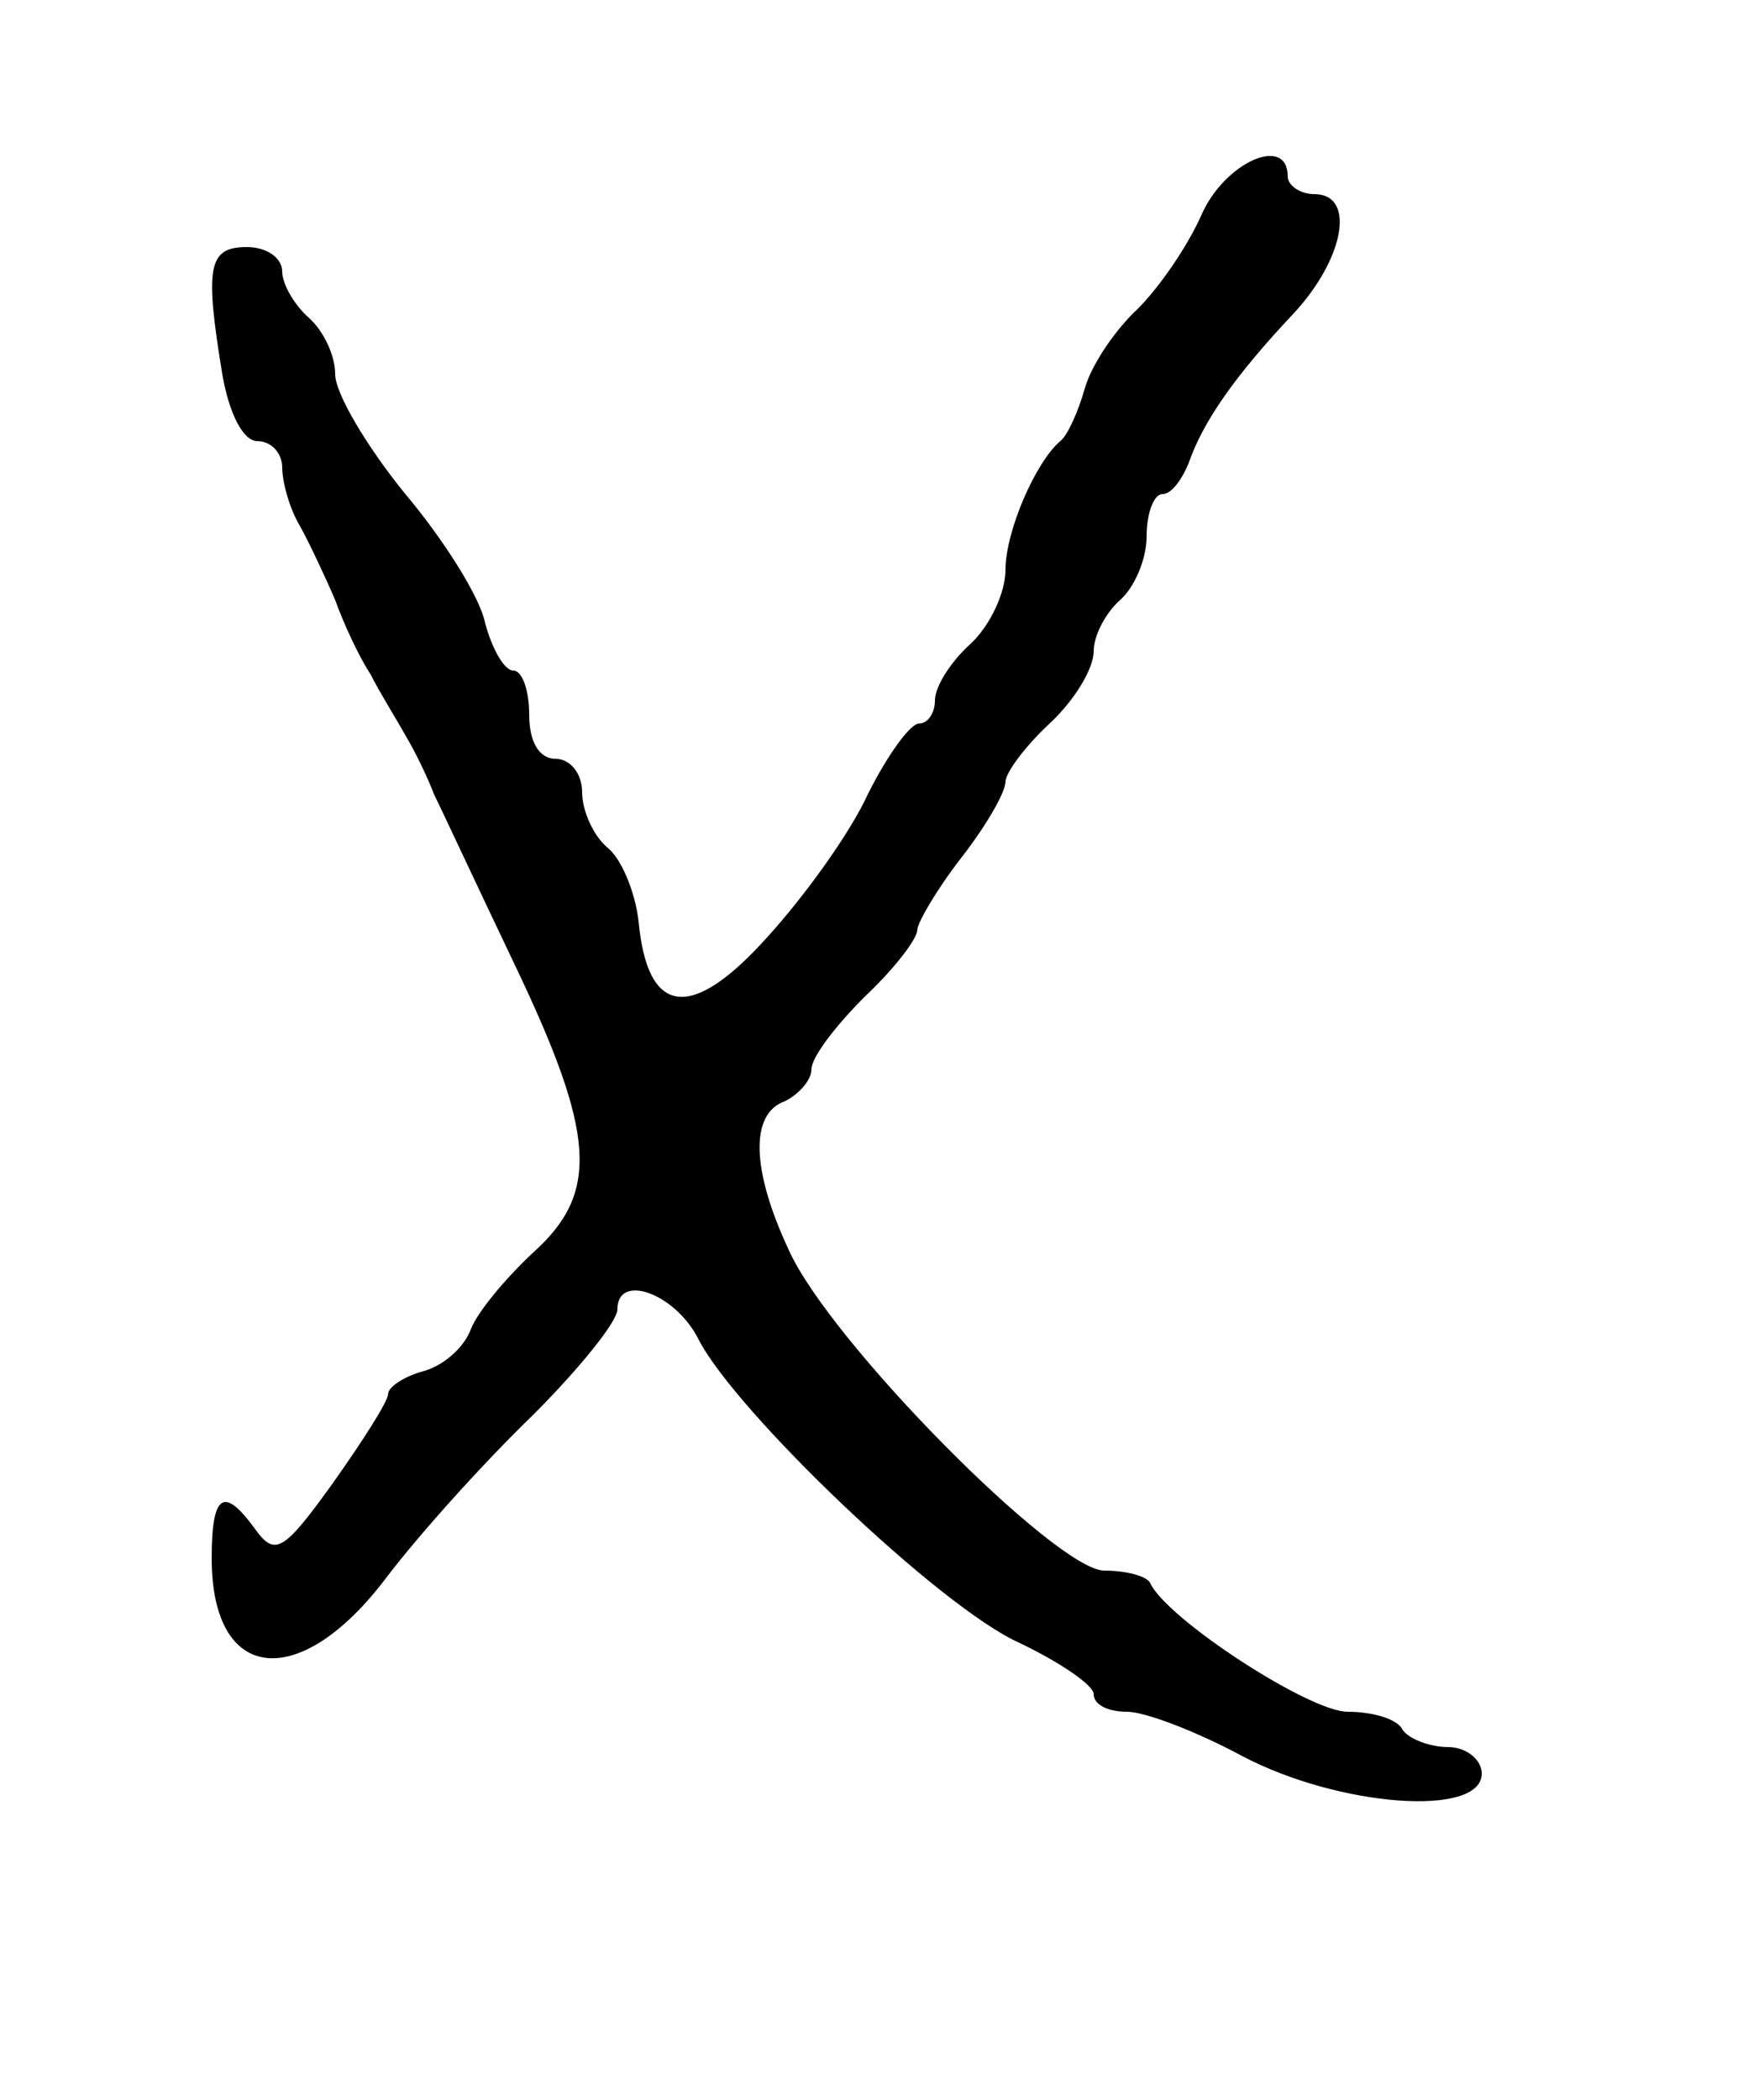 <?xml version="1.0" standalone="no"?>
<!DOCTYPE svg PUBLIC "-//W3C//DTD SVG 20010904//EN"
 "http://www.w3.org/TR/2001/REC-SVG-20010904/DTD/svg10.dtd">
<svg version="1.0" xmlns="http://www.w3.org/2000/svg"
 width="100pt" height="119pt" viewBox="0 0 100 119"
 preserveAspectRatio="xMidYMid meet">
<g transform="translate(0,119) scale(0.1,-0.1)"
fill="#000000" stroke="none">
<path d="M681 1068 c-8 -18 -24 -41 -36 -53 -12 -11 -26 -31 -30 -45 -4 -14
-10 -27 -14 -30 -14 -12 -31 -51 -31 -73 0 -13 -9 -32 -20 -42 -11 -10 -20
-24 -20 -32 0 -7 -4 -13 -9 -13 -5 0 -18 -18 -29 -40 -10 -22 -36 -58 -57 -81
-43 -48 -68 -45 -73 9 -2 17 -10 36 -18 42 -8 7 -14 21 -14 31 0 11 -7 19 -15
19 -9 0 -15 9 -15 25 0 14 -4 25 -9 25 -5 0 -12 12 -16 27 -3 15 -24 48 -46
74 -21 26 -39 56 -39 67 0 11 -7 25 -15 32 -8 7 -15 19 -15 26 0 8 -9 14 -20
14 -22 0 -24 -11 -14 -72 4 -23 12 -38 20 -38 8 0 14 -7 14 -15 0 -8 4 -23 10
-33 5 -9 14 -28 20 -42 5 -14 14 -33 20 -42 5 -10 15 -26 20 -35 6 -10 13 -25
16 -33 4 -8 24 -51 45 -95 47 -98 49 -131 11 -165 -15 -14 -31 -33 -35 -43 -4
-11 -16 -21 -27 -24 -11 -3 -20 -9 -20 -13 0 -4 -14 -26 -31 -50 -28 -39 -33
-42 -44 -27 -18 25 -25 21 -25 -16 0 -71 50 -76 99 -11 19 25 56 66 83 92 26
26 48 53 48 60 0 21 33 9 46 -17 21 -41 137 -152 182 -172 23 -11 42 -24 42
-29 0 -6 8 -10 19 -10 10 0 39 -11 65 -25 55 -29 136 -35 136 -10 0 8 -9 15
-19 15 -11 0 -23 5 -26 10 -3 6 -17 10 -31 10 -22 0 -103 53 -112 73 -2 4 -14
7 -26 7 -27 0 -156 130 -179 182 -21 45 -22 77 -2 84 8 4 15 12 15 18 0 7 14
25 30 41 17 16 30 33 30 38 0 4 11 23 25 41 14 18 25 37 25 43 0 5 11 20 25
33 14 13 25 31 25 41 0 9 7 22 15 29 8 7 15 23 15 36 0 13 4 24 9 24 5 0 11 8
15 18 8 23 26 49 59 84 29 31 36 68 12 68 -8 0 -15 5 -15 10 0 24 -36 8 -49
-22z"/>
</g>
</svg>
